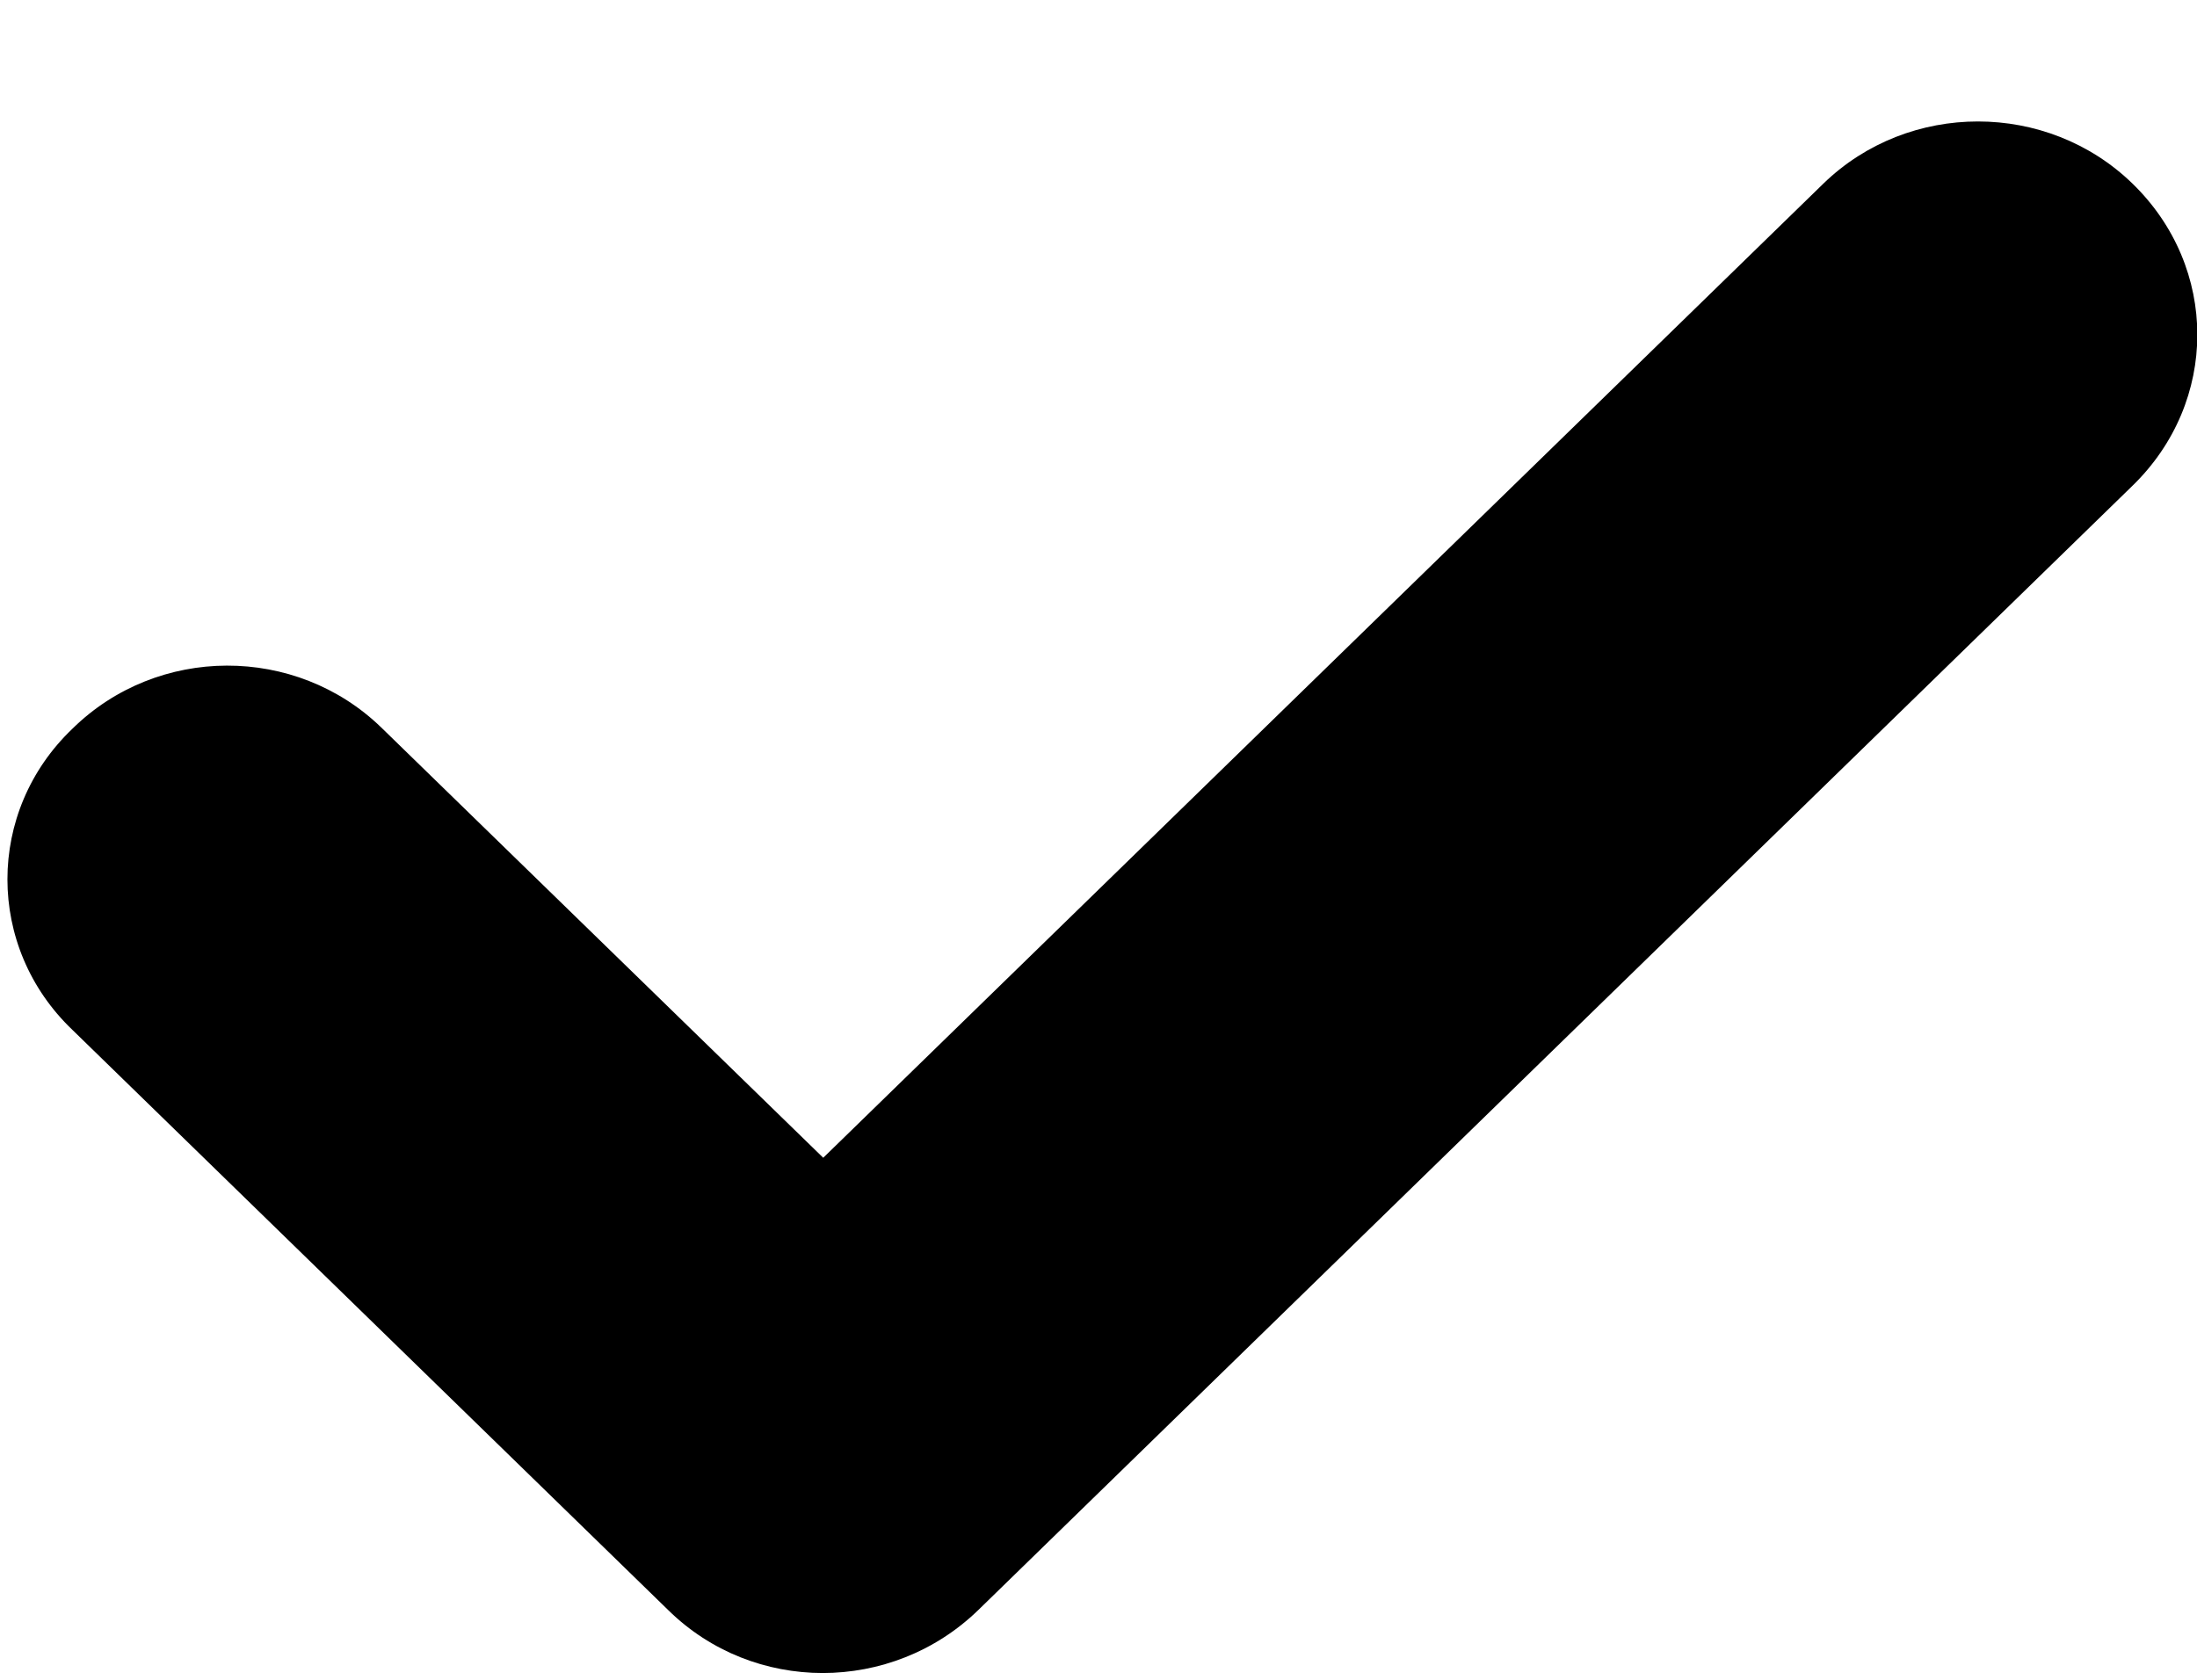 <?xml version="1.0" encoding="utf-8"?>
<!-- Generator: Avocode 2.4.5 - http://avocode.com -->
<svg height="13" width="17" xmlns:xlink="http://www.w3.org/1999/xlink" xmlns="http://www.w3.org/2000/svg" viewBox="0 0 17 13">
    <path fill="#000000" fill-rule="evenodd" d="M 16.5 3.76 L 7.57 12.46 C 6.9 13.11 5.83 13.11 5.17 12.46 L 0.56 7.97 C -0.11 7.33 -0.11 6.28 0.56 5.64 C 1.22 4.99 2.29 4.99 2.95 5.63 L 6.37 8.96 L 14.11 1.42 C 14.77 0.78 15.84 0.78 16.5 1.42 C 17.17 2.07 17.17 3.11 16.5 3.76 L 16.5 3.76 Z M 16.5 3.76" />
</svg>